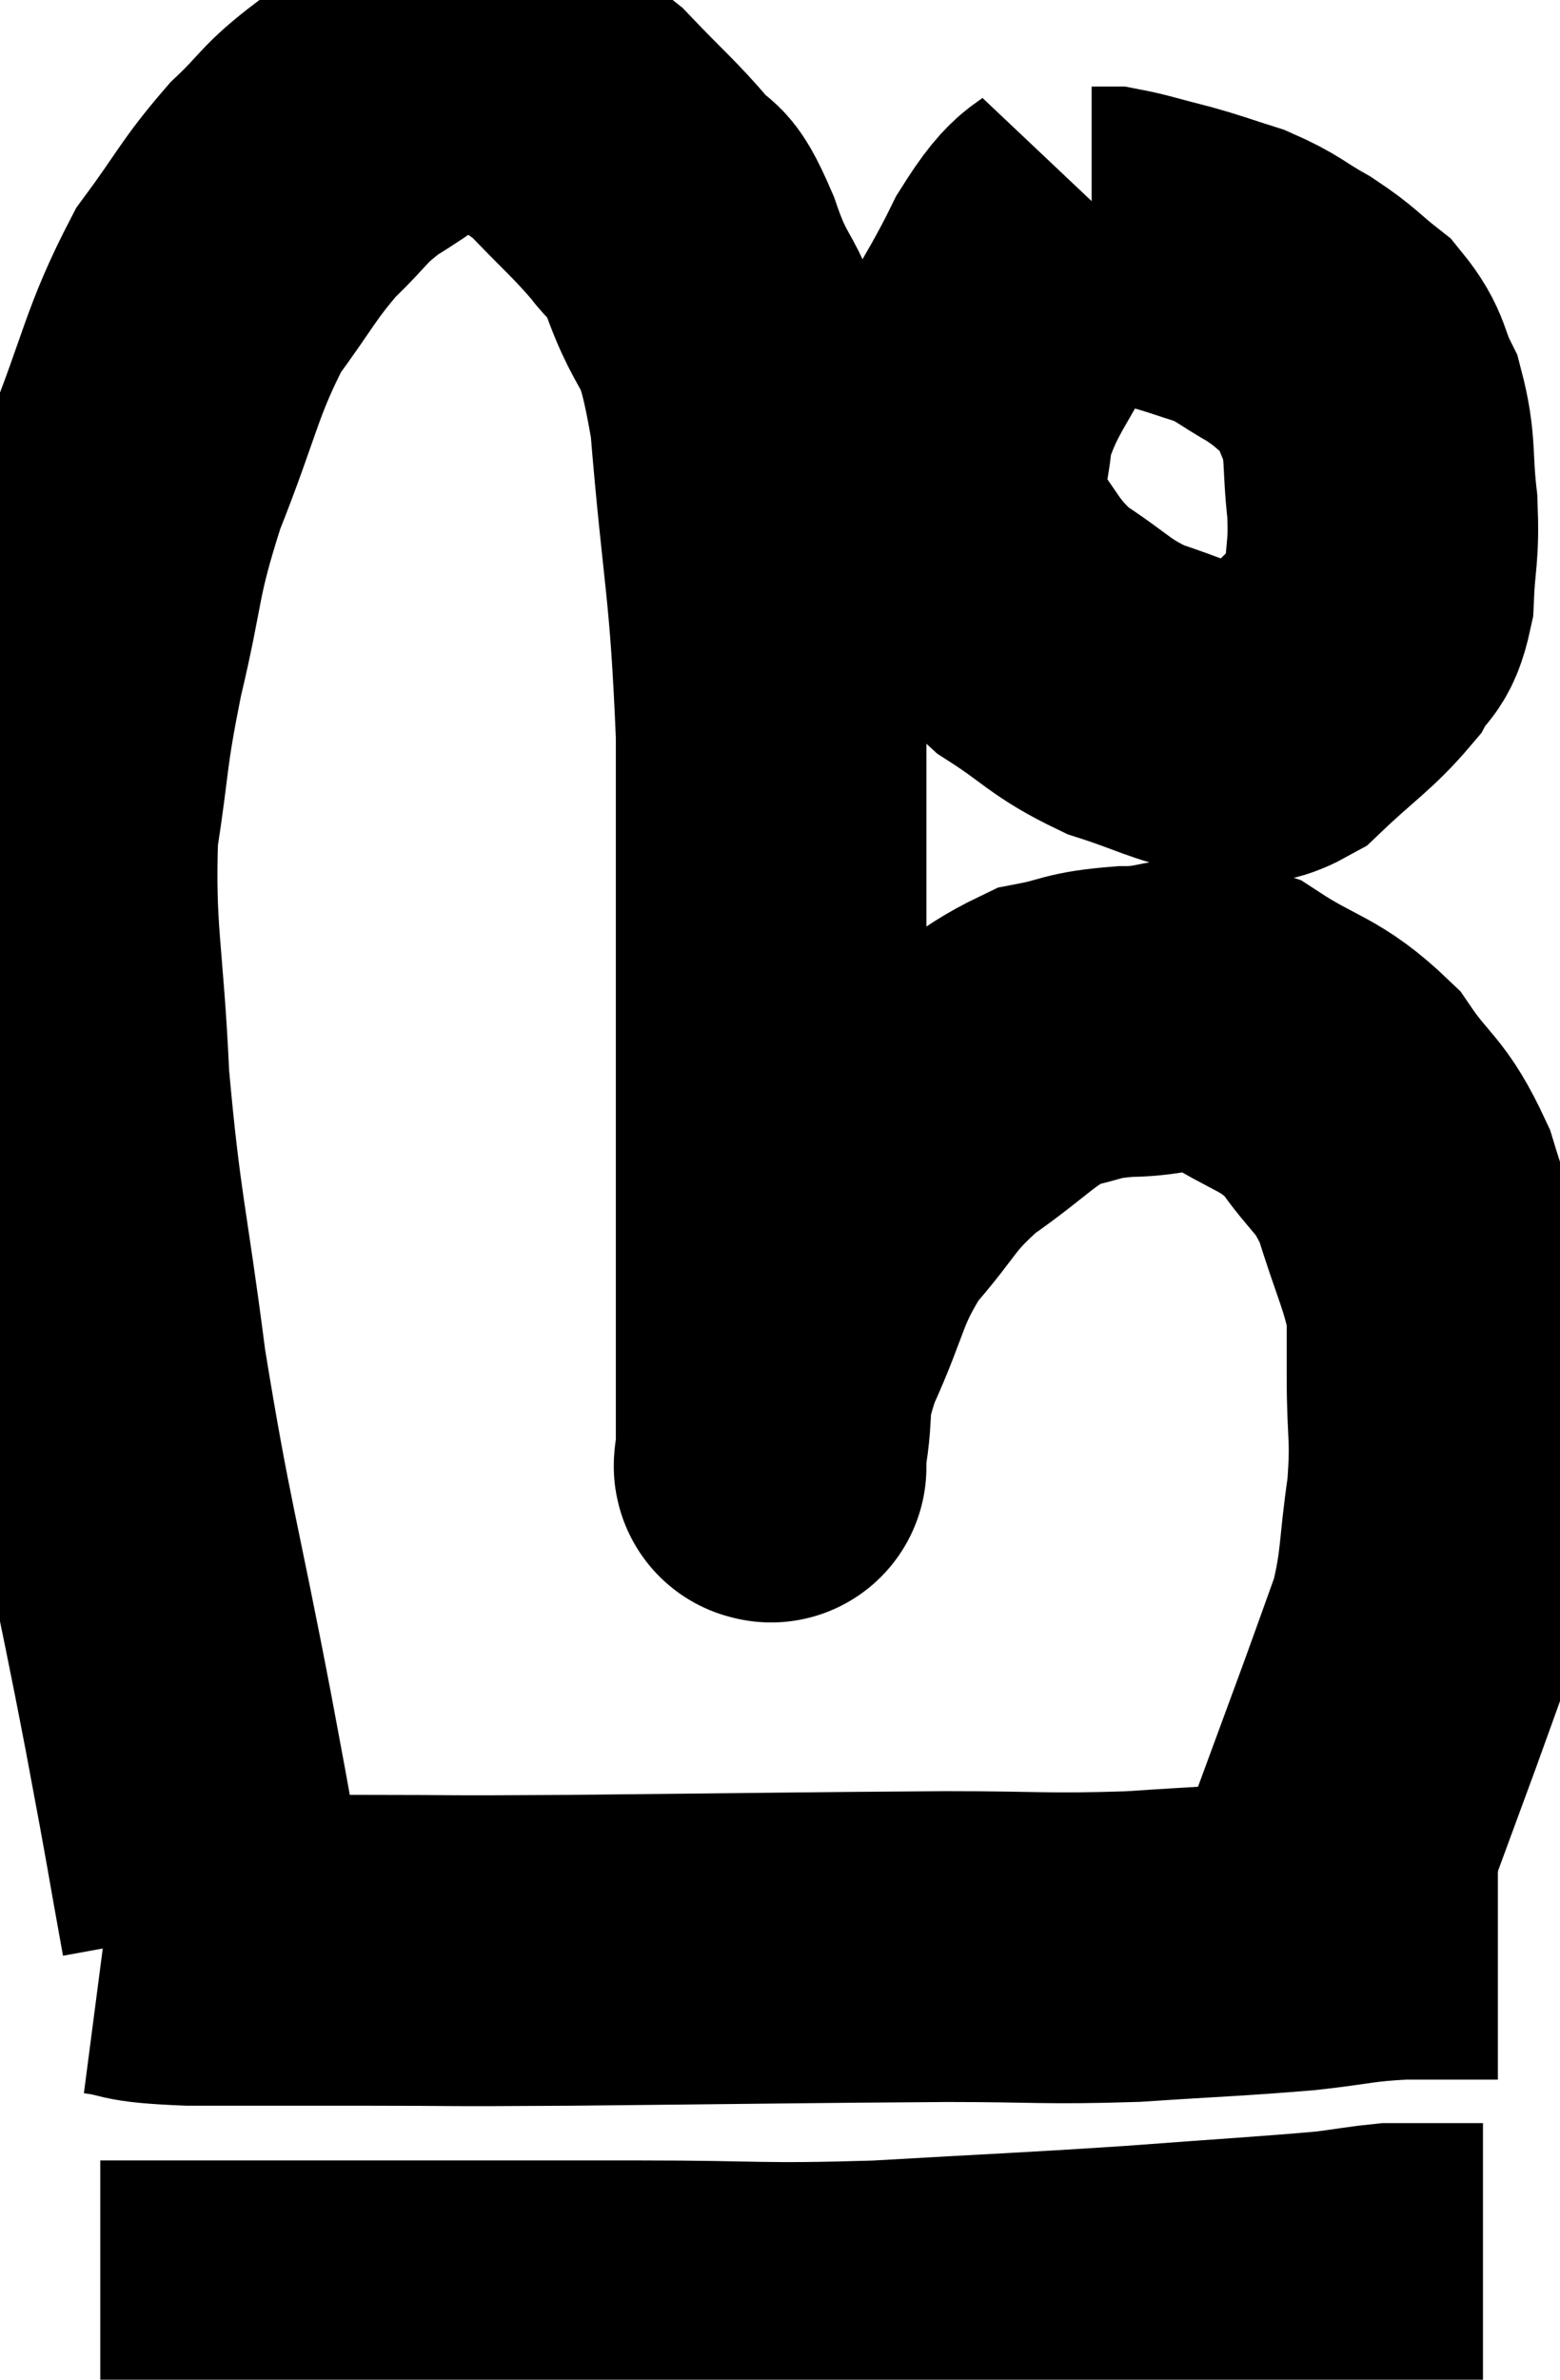 <svg xmlns="http://www.w3.org/2000/svg" viewBox="8.046 3.428 25.114 38.279" width="25.114" height="38.279"><path d="M 11.52 34.44 C 11.22 32.79, 11.34 33.375, 10.92 31.14 C 10.38 28.32, 10.26 28.08, 9.84 25.5 C 9.54 23.16, 9.435 22.995, 9.24 20.82 C 9.15 18.81, 9 18.48, 9.06 16.8 C 9.27 15.45, 9.195 15.525, 9.48 14.1 C 9.84 12.6, 9.72 12.6, 10.2 11.1 C 10.8 9.6, 10.8 9.255, 11.4 8.1 C 12 7.29, 12.03 7.14, 12.6 6.48 C 13.14 5.97, 13.065 5.925, 13.68 5.46 C 14.37 5.04, 14.52 4.86, 15.06 4.62 C 15.45 4.56, 15.27 4.305, 15.84 4.5 C 16.59 4.95, 16.665 4.86, 17.34 5.4 C 17.94 6.03, 18.09 6.135, 18.54 6.66 C 18.84 7.08, 18.765 6.63, 19.14 7.5 C 19.59 8.82, 19.71 8.205, 20.04 10.14 C 20.25 12.69, 20.355 12.705, 20.46 15.24 C 20.46 17.76, 20.46 18.075, 20.46 20.28 C 20.46 22.17, 20.46 22.65, 20.46 24.06 C 20.46 24.99, 20.46 25.185, 20.46 25.92 C 20.46 26.46, 20.46 26.73, 20.46 27 C 20.46 27, 20.46 27.06, 20.46 27 C 20.46 26.88, 20.385 27.24, 20.46 26.76 C 20.61 25.92, 20.43 26.055, 20.76 25.08 C 21.27 23.97, 21.18 23.805, 21.78 22.86 C 22.47 22.08, 22.38 21.99, 23.16 21.3 C 24.03 20.7, 24.15 20.46, 24.9 20.1 C 25.53 19.98, 25.41 19.92, 26.16 19.86 C 27.03 19.86, 27.03 19.575, 27.9 19.86 C 28.77 20.43, 28.95 20.34, 29.64 21 C 30.15 21.75, 30.255 21.63, 30.66 22.5 C 30.96 23.49, 31.11 23.715, 31.26 24.48 C 31.26 25.02, 31.26 24.81, 31.26 25.56 C 31.26 26.52, 31.335 26.49, 31.26 27.48 C 31.11 28.5, 31.17 28.635, 30.96 29.52 C 30.69 30.27, 30.66 30.36, 30.42 31.02 C 30.21 31.59, 30.21 31.59, 30 32.16 C 29.79 32.73, 29.685 33.015, 29.58 33.3 C 29.58 33.3, 29.58 33.3, 29.58 33.3 C 29.58 33.3, 29.58 33.3, 29.58 33.3 L 29.58 33.3" fill="none" stroke="black" stroke-width="5"></path><path d="M 9.72 34.62 C 10.41 34.71, 10.035 34.755, 11.1 34.8 C 12.54 34.8, 12.45 34.8, 13.98 34.8 C 15.6 34.8, 14.895 34.815, 17.22 34.8 C 20.25 34.77, 21.015 34.755, 23.28 34.74 C 24.78 34.74, 24.855 34.785, 26.28 34.74 C 27.63 34.65, 27.9 34.65, 28.98 34.56 C 29.79 34.47, 29.805 34.425, 30.6 34.38 C 31.38 34.38, 31.77 34.38, 32.16 34.38 C 32.16 34.38, 32.16 34.38, 32.16 34.38 L 32.16 34.38" fill="none" stroke="black" stroke-width="5"></path><path d="M 9.66 40.68 C 10.65 40.68, 10.32 40.68, 11.64 40.68 C 13.29 40.68, 13.26 40.68, 14.94 40.68 C 16.65 40.68, 16.545 40.68, 18.36 40.68 C 20.28 40.68, 20.205 40.74, 22.2 40.68 C 24.27 40.56, 24.51 40.56, 26.34 40.44 C 27.93 40.32, 28.5 40.29, 29.52 40.2 C 29.97 40.14, 30.12 40.11, 30.42 40.08 C 30.57 40.08, 30.495 40.08, 30.72 40.08 C 31.02 40.08, 31.02 40.08, 31.32 40.08 C 31.62 40.08, 31.77 40.08, 31.92 40.08 C 31.92 40.08, 31.92 40.08, 31.92 40.08 L 31.92 40.08" fill="none" stroke="black" stroke-width="5"></path><path d="M 25.68 6.72 C 25.17 7.26, 25.215 6.915, 24.66 7.8 C 24.06 9.03, 23.775 9.21, 23.46 10.26 C 23.43 11.13, 23.1 11.175, 23.4 12 C 24.03 12.78, 23.97 12.93, 24.66 13.56 C 25.41 14.04, 25.41 14.16, 26.16 14.52 C 26.91 14.76, 27.06 14.88, 27.66 15 C 28.11 15, 28.02 15.3, 28.56 15 C 29.19 14.4, 29.4 14.295, 29.82 13.8 C 30.03 13.41, 30.12 13.575, 30.24 13.02 C 30.27 12.3, 30.33 12.33, 30.3 11.58 C 30.21 10.8, 30.285 10.65, 30.12 10.02 C 29.88 9.54, 29.97 9.465, 29.64 9.06 C 29.22 8.73, 29.25 8.7, 28.8 8.4 C 28.32 8.13, 28.32 8.07, 27.84 7.86 C 27.36 7.71, 27.36 7.695, 26.88 7.56 C 26.4 7.44, 26.235 7.38, 25.92 7.32 C 25.77 7.32, 25.695 7.32, 25.62 7.32 C 25.62 7.32, 25.62 7.32, 25.62 7.32 L 25.62 7.32" fill="none" stroke="black" stroke-width="5"></path></svg>